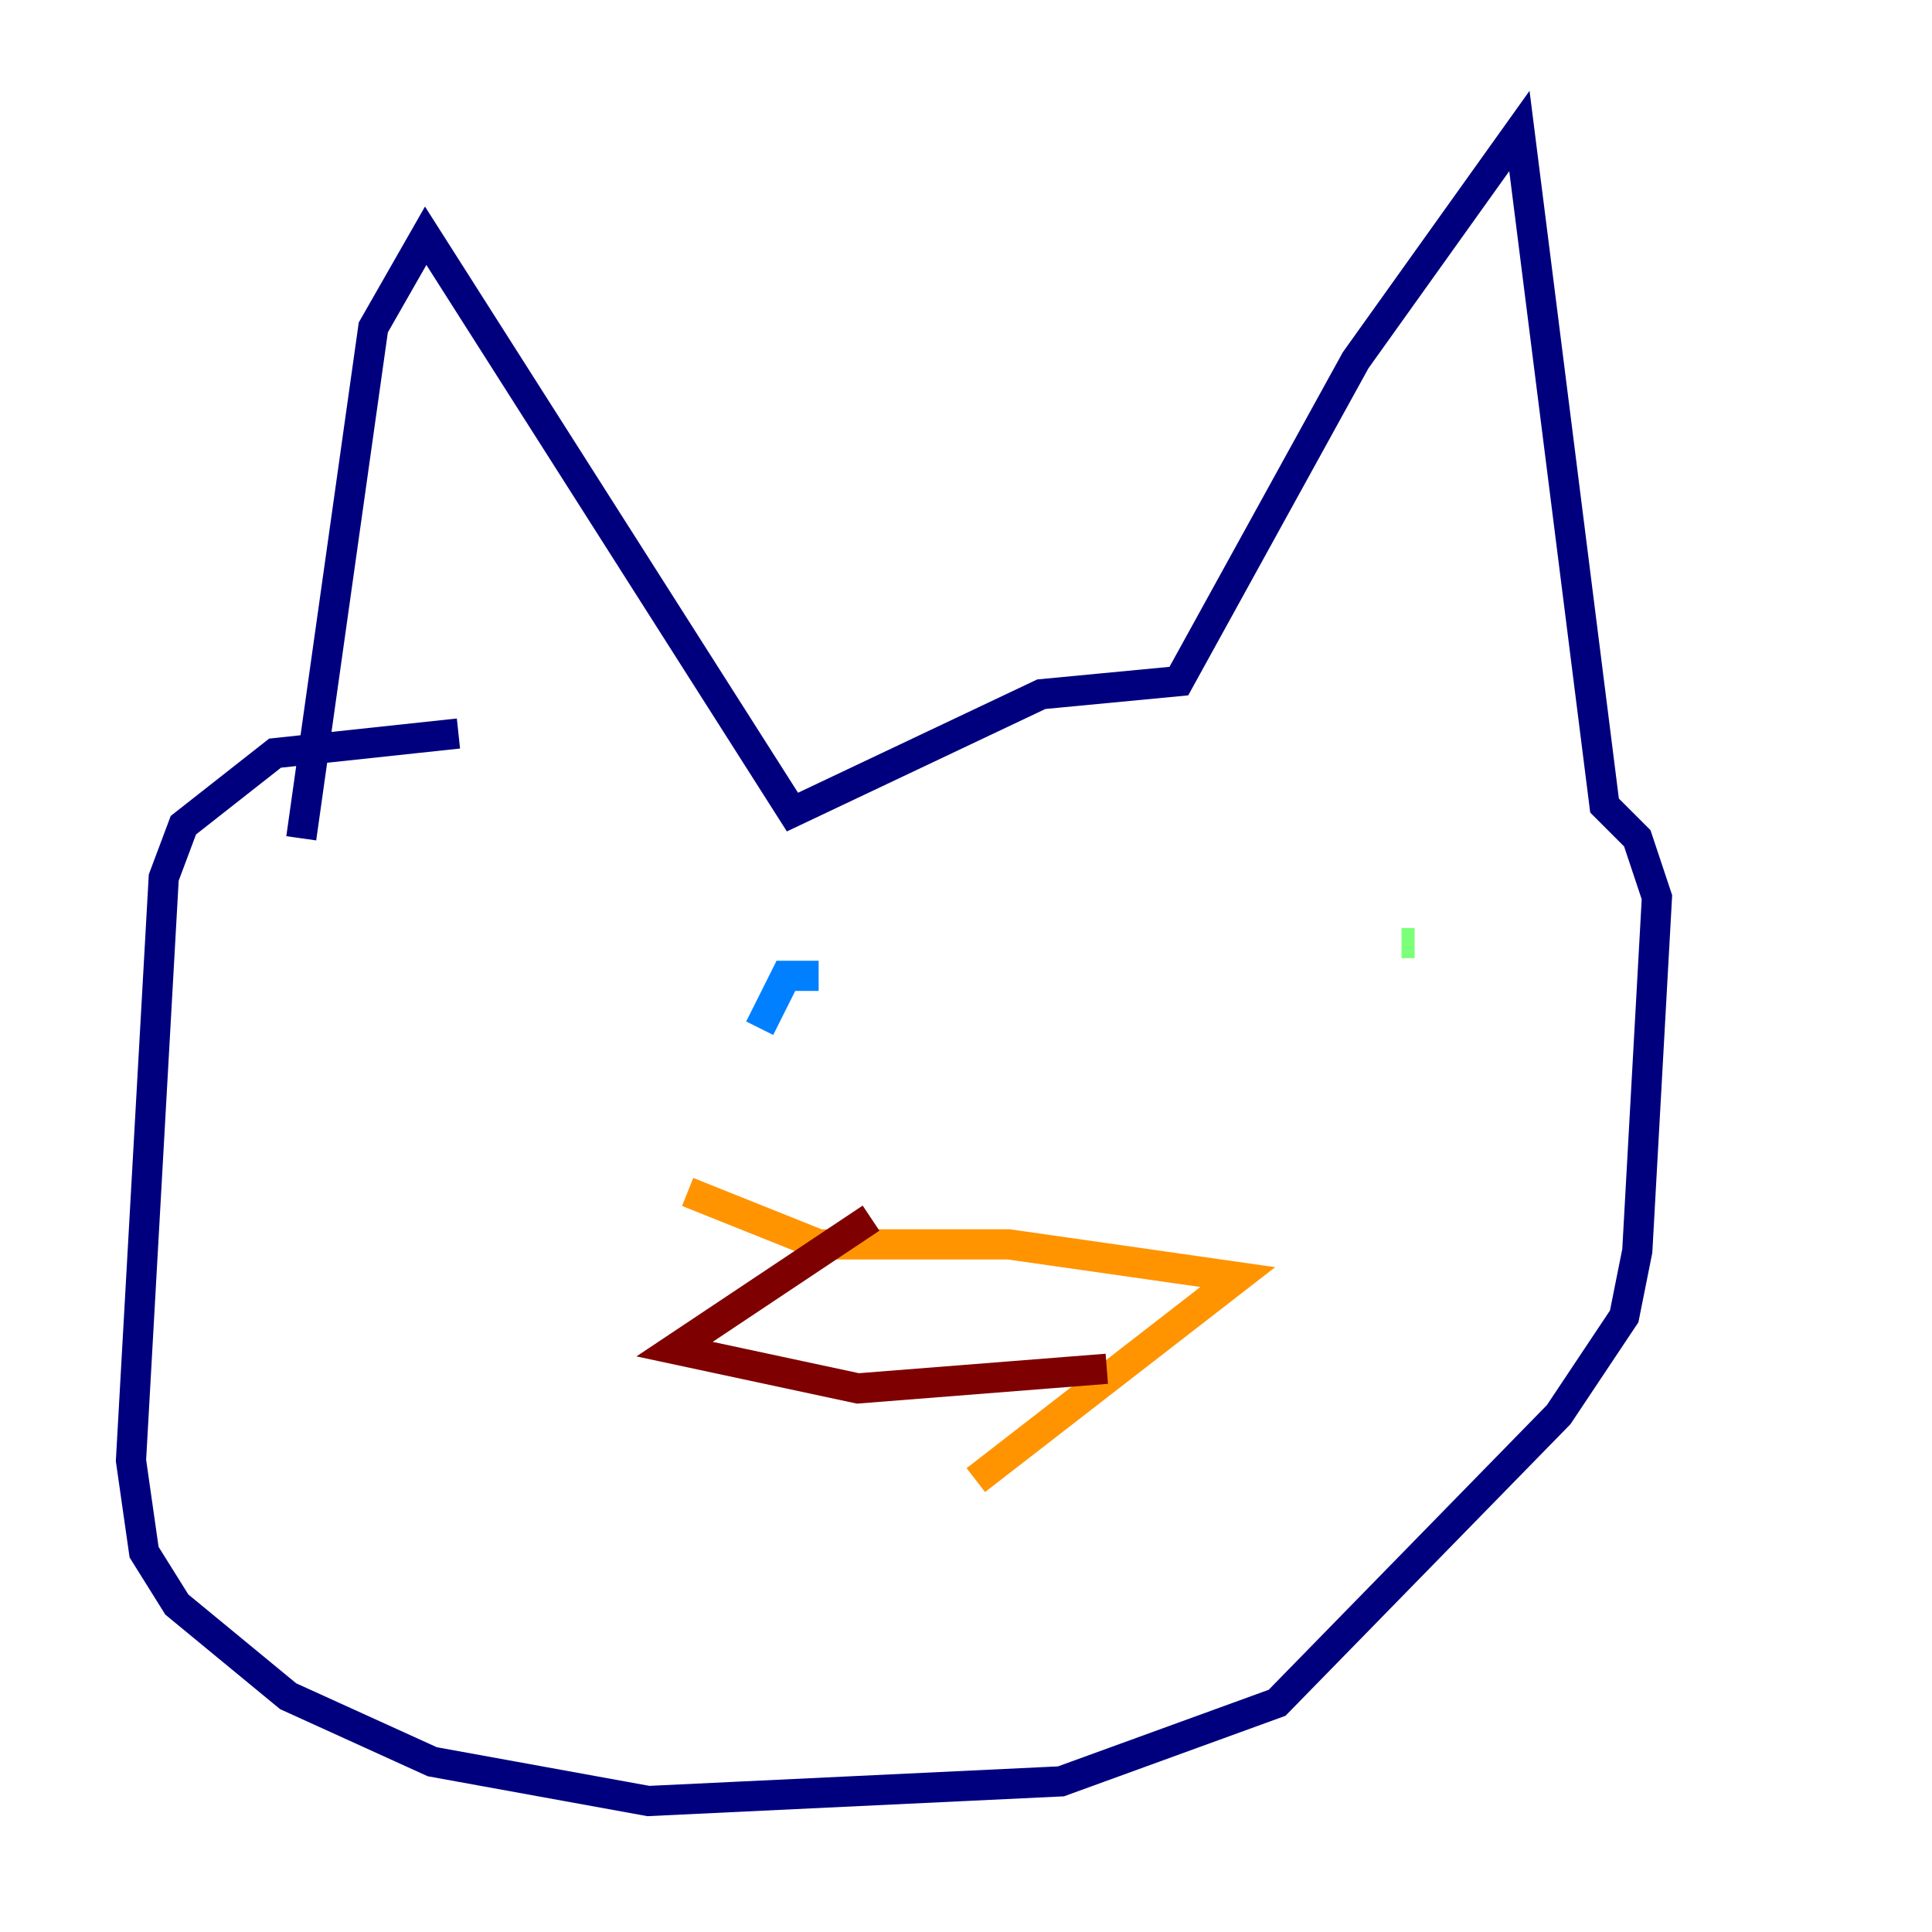 <?xml version="1.0" encoding="utf-8" ?>
<svg baseProfile="tiny" height="128" version="1.2" viewBox="0,0,128,128" width="128" xmlns="http://www.w3.org/2000/svg" xmlns:ev="http://www.w3.org/2001/xml-events" xmlns:xlink="http://www.w3.org/1999/xlink"><defs /><polyline fill="none" points="19.959,55.539 24.732,21.695 28.203,15.62 52.502,53.803 68.99,45.993 78.102,45.125 89.817,23.864 100.664,8.678 106.305,53.37 108.475,55.539 109.776,59.444 108.475,82.875 107.607,87.214 103.268,93.722 84.61,112.814 70.291,118.02 42.956,119.322 28.637,116.719 19.091,112.38 11.715,106.305 9.546,102.834 8.678,96.759 10.848,58.142 12.149,54.671 18.224,49.898 30.373,48.597" stroke="#00007f" stroke-width="2" /><polyline fill="none" points="50.332,68.122 52.068,64.651 54.237,64.651" stroke="#0080ff" stroke-width="2" /><polyline fill="none" points="92.854,62.481 93.722,62.481" stroke="#7cff79" stroke-width="2" /><polyline fill="none" points="45.559,78.969 54.237,82.441 66.82,82.441 82.007,84.61 64.651,98.061" stroke="#ff9400" stroke-width="2" /><polyline fill="none" points="57.709,80.705 44.691,89.383 56.841,91.986 73.329,90.685" stroke="#7f0000" stroke-width="2" /></svg>